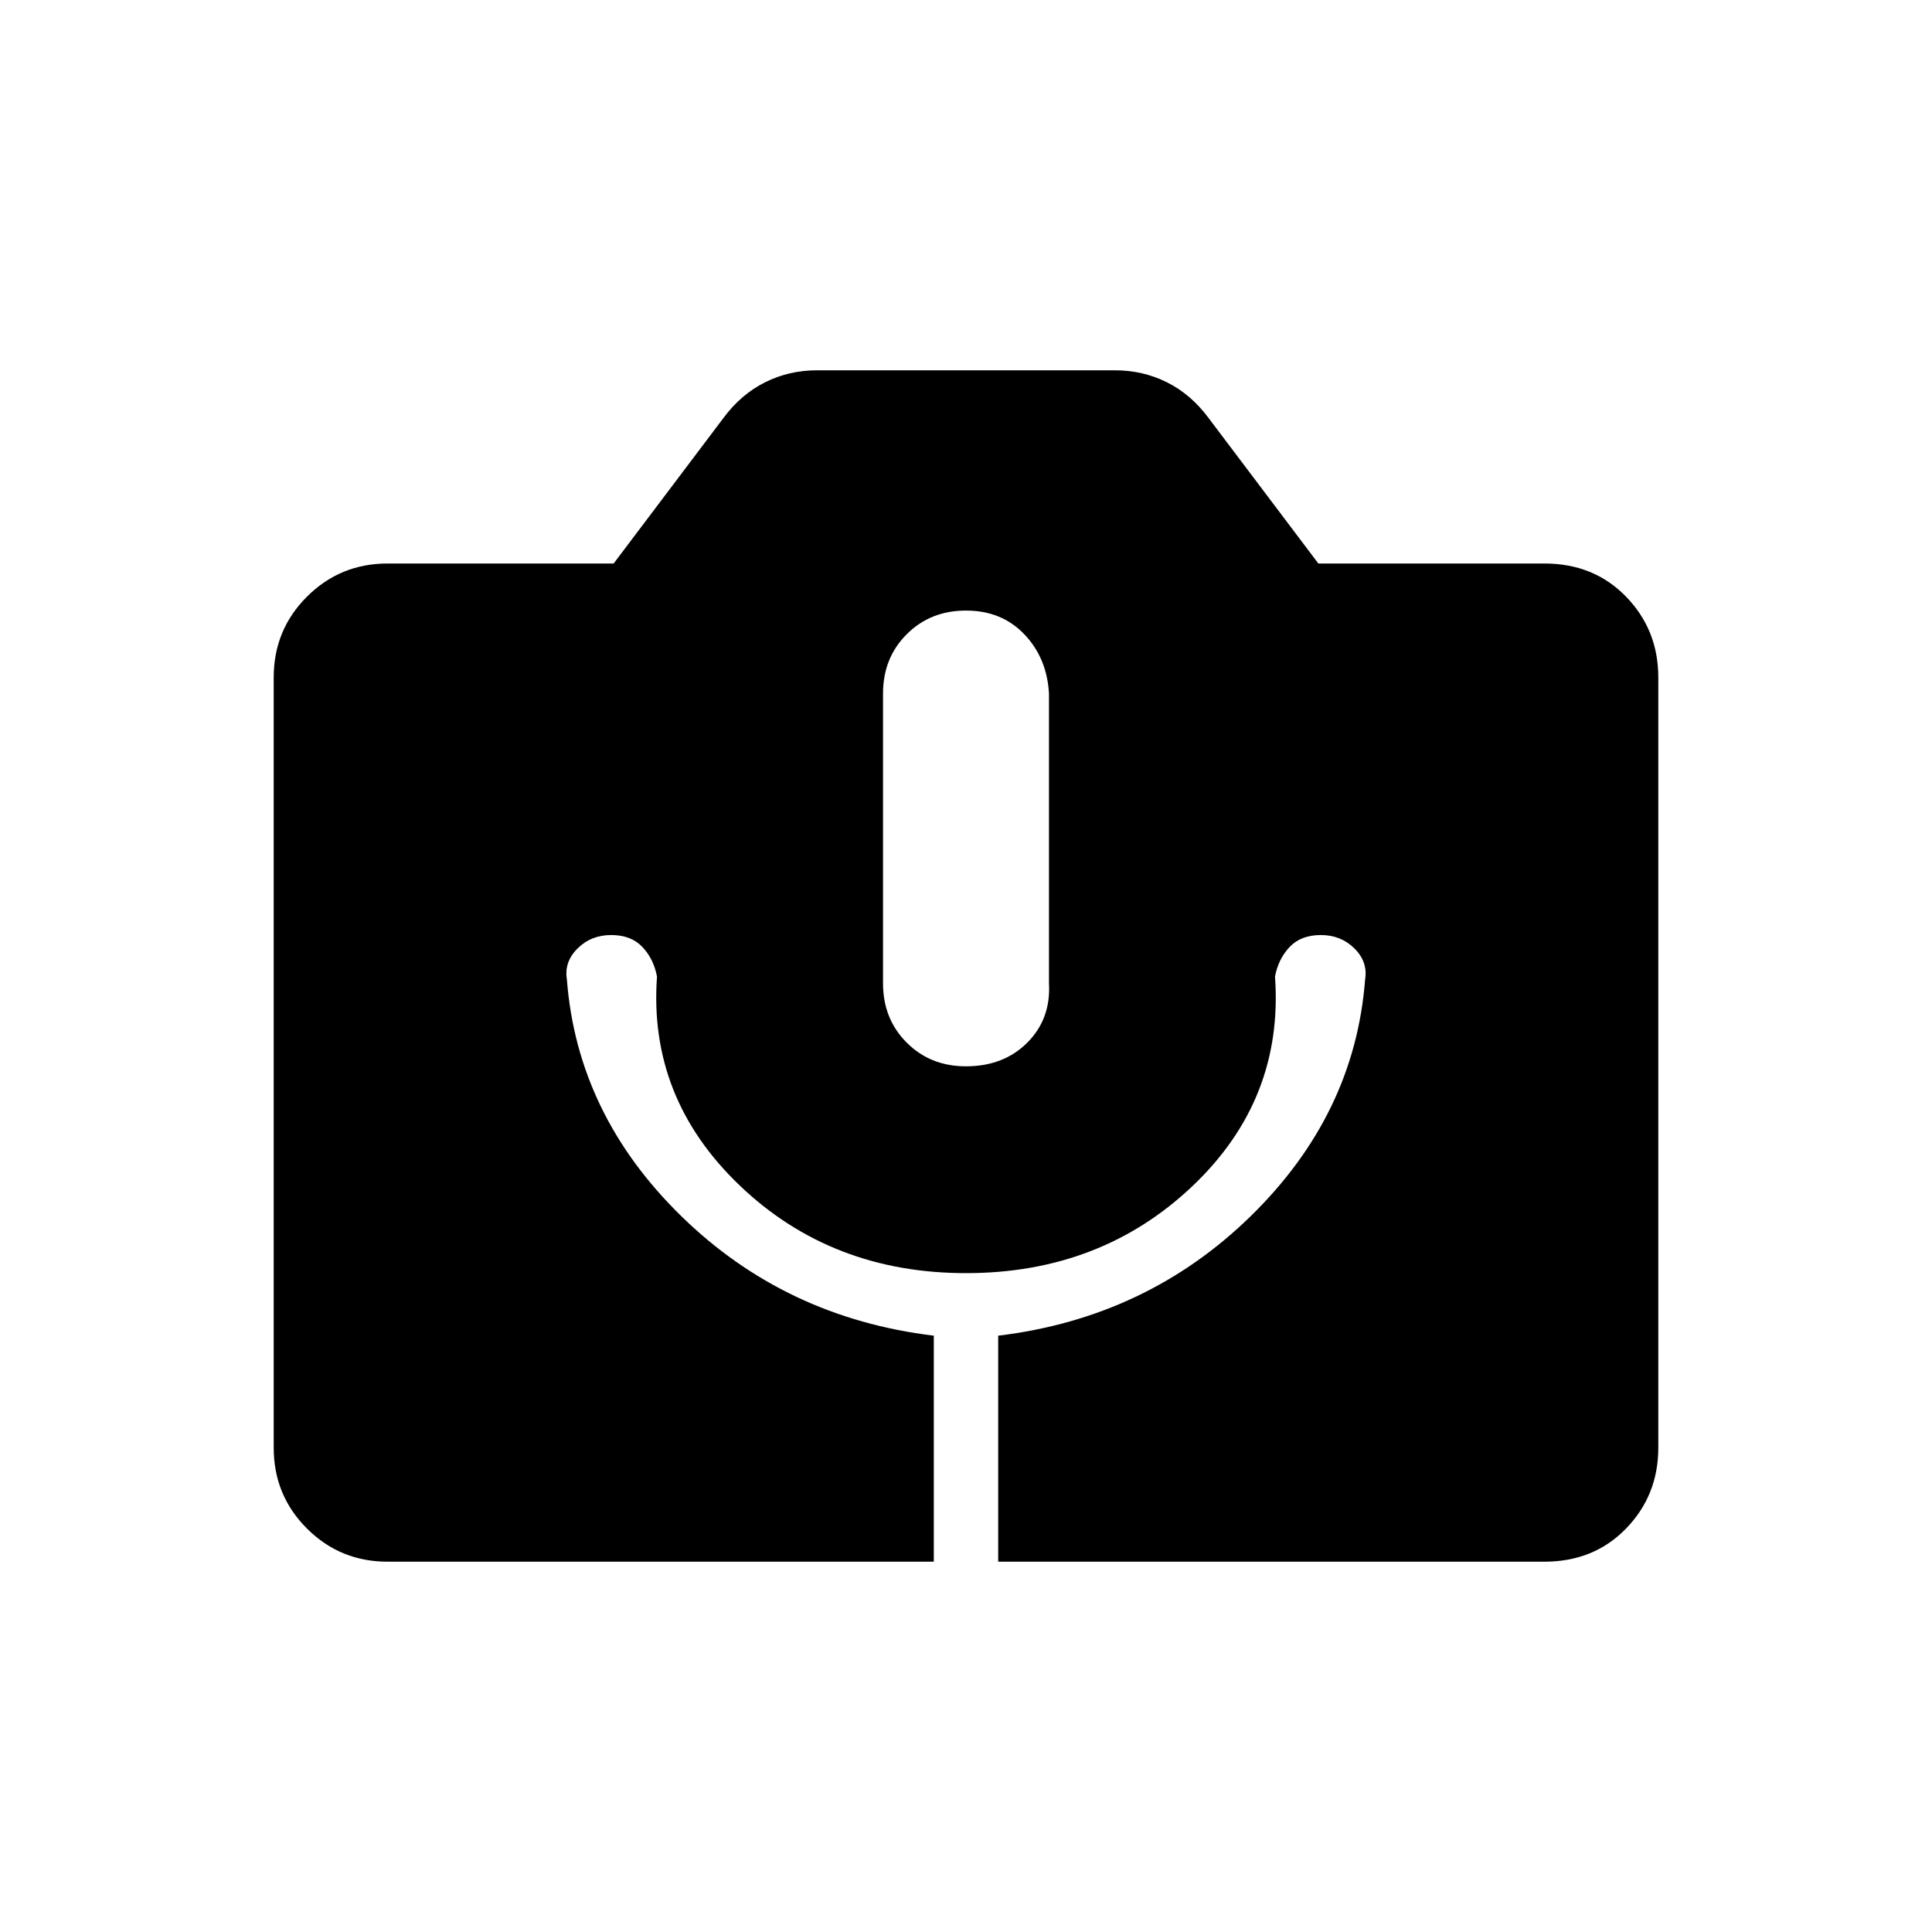 <svg xmlns="http://www.w3.org/2000/svg" height="20" viewBox="0 -960 960 960" width="20"><path d="M192.615-184Q169-184 152.5-200.5 136-217 136-240.615v-382.77Q136-647 152.5-663.5 169-680 192.615-680h112.308l54.615-72.385q8.693-11.692 20.616-17.654Q392.077-776 406-776h148q13.923 0 25.846 5.961 11.923 5.962 20.616 17.654L655.077-680h112.308Q792-680 808-663.5q16 16.5 16 40.115v382.77Q824-217 808-200.5 792-184 767.385-184H496v-112.307q73.846-8.923 125.5-59.423 51.654-50.501 56.808-117.501 1.461-8.769-5.269-15.461-6.731-6.693-16.731-6.693-9.846 0-15.462 5.885-5.615 5.885-7.308 14.731 4.385 61.154-41.153 104.269Q546.846-327.385 480-327.385t-112.385-43.499q-45.538-43.5-41.153-103.885-1.693-8.846-7.308-14.731-5.616-5.885-15.462-5.885-10 0-16.731 6.693-6.73 6.692-5.269 15.461 5.154 67 56.808 117.501 51.654 50.5 125.5 59.423V-184H192.615ZM480-430.154q18.692 0 30.462-11.769 11.769-11.769 10.769-29.462v-144q-1-17.692-12.269-29.461-11.27-11.769-28.962-11.769t-29.462 11.769q-11.769 11.769-11.769 29.461v144q0 17.693 11.769 29.462 11.77 11.769 29.462 11.769Z"/></svg>